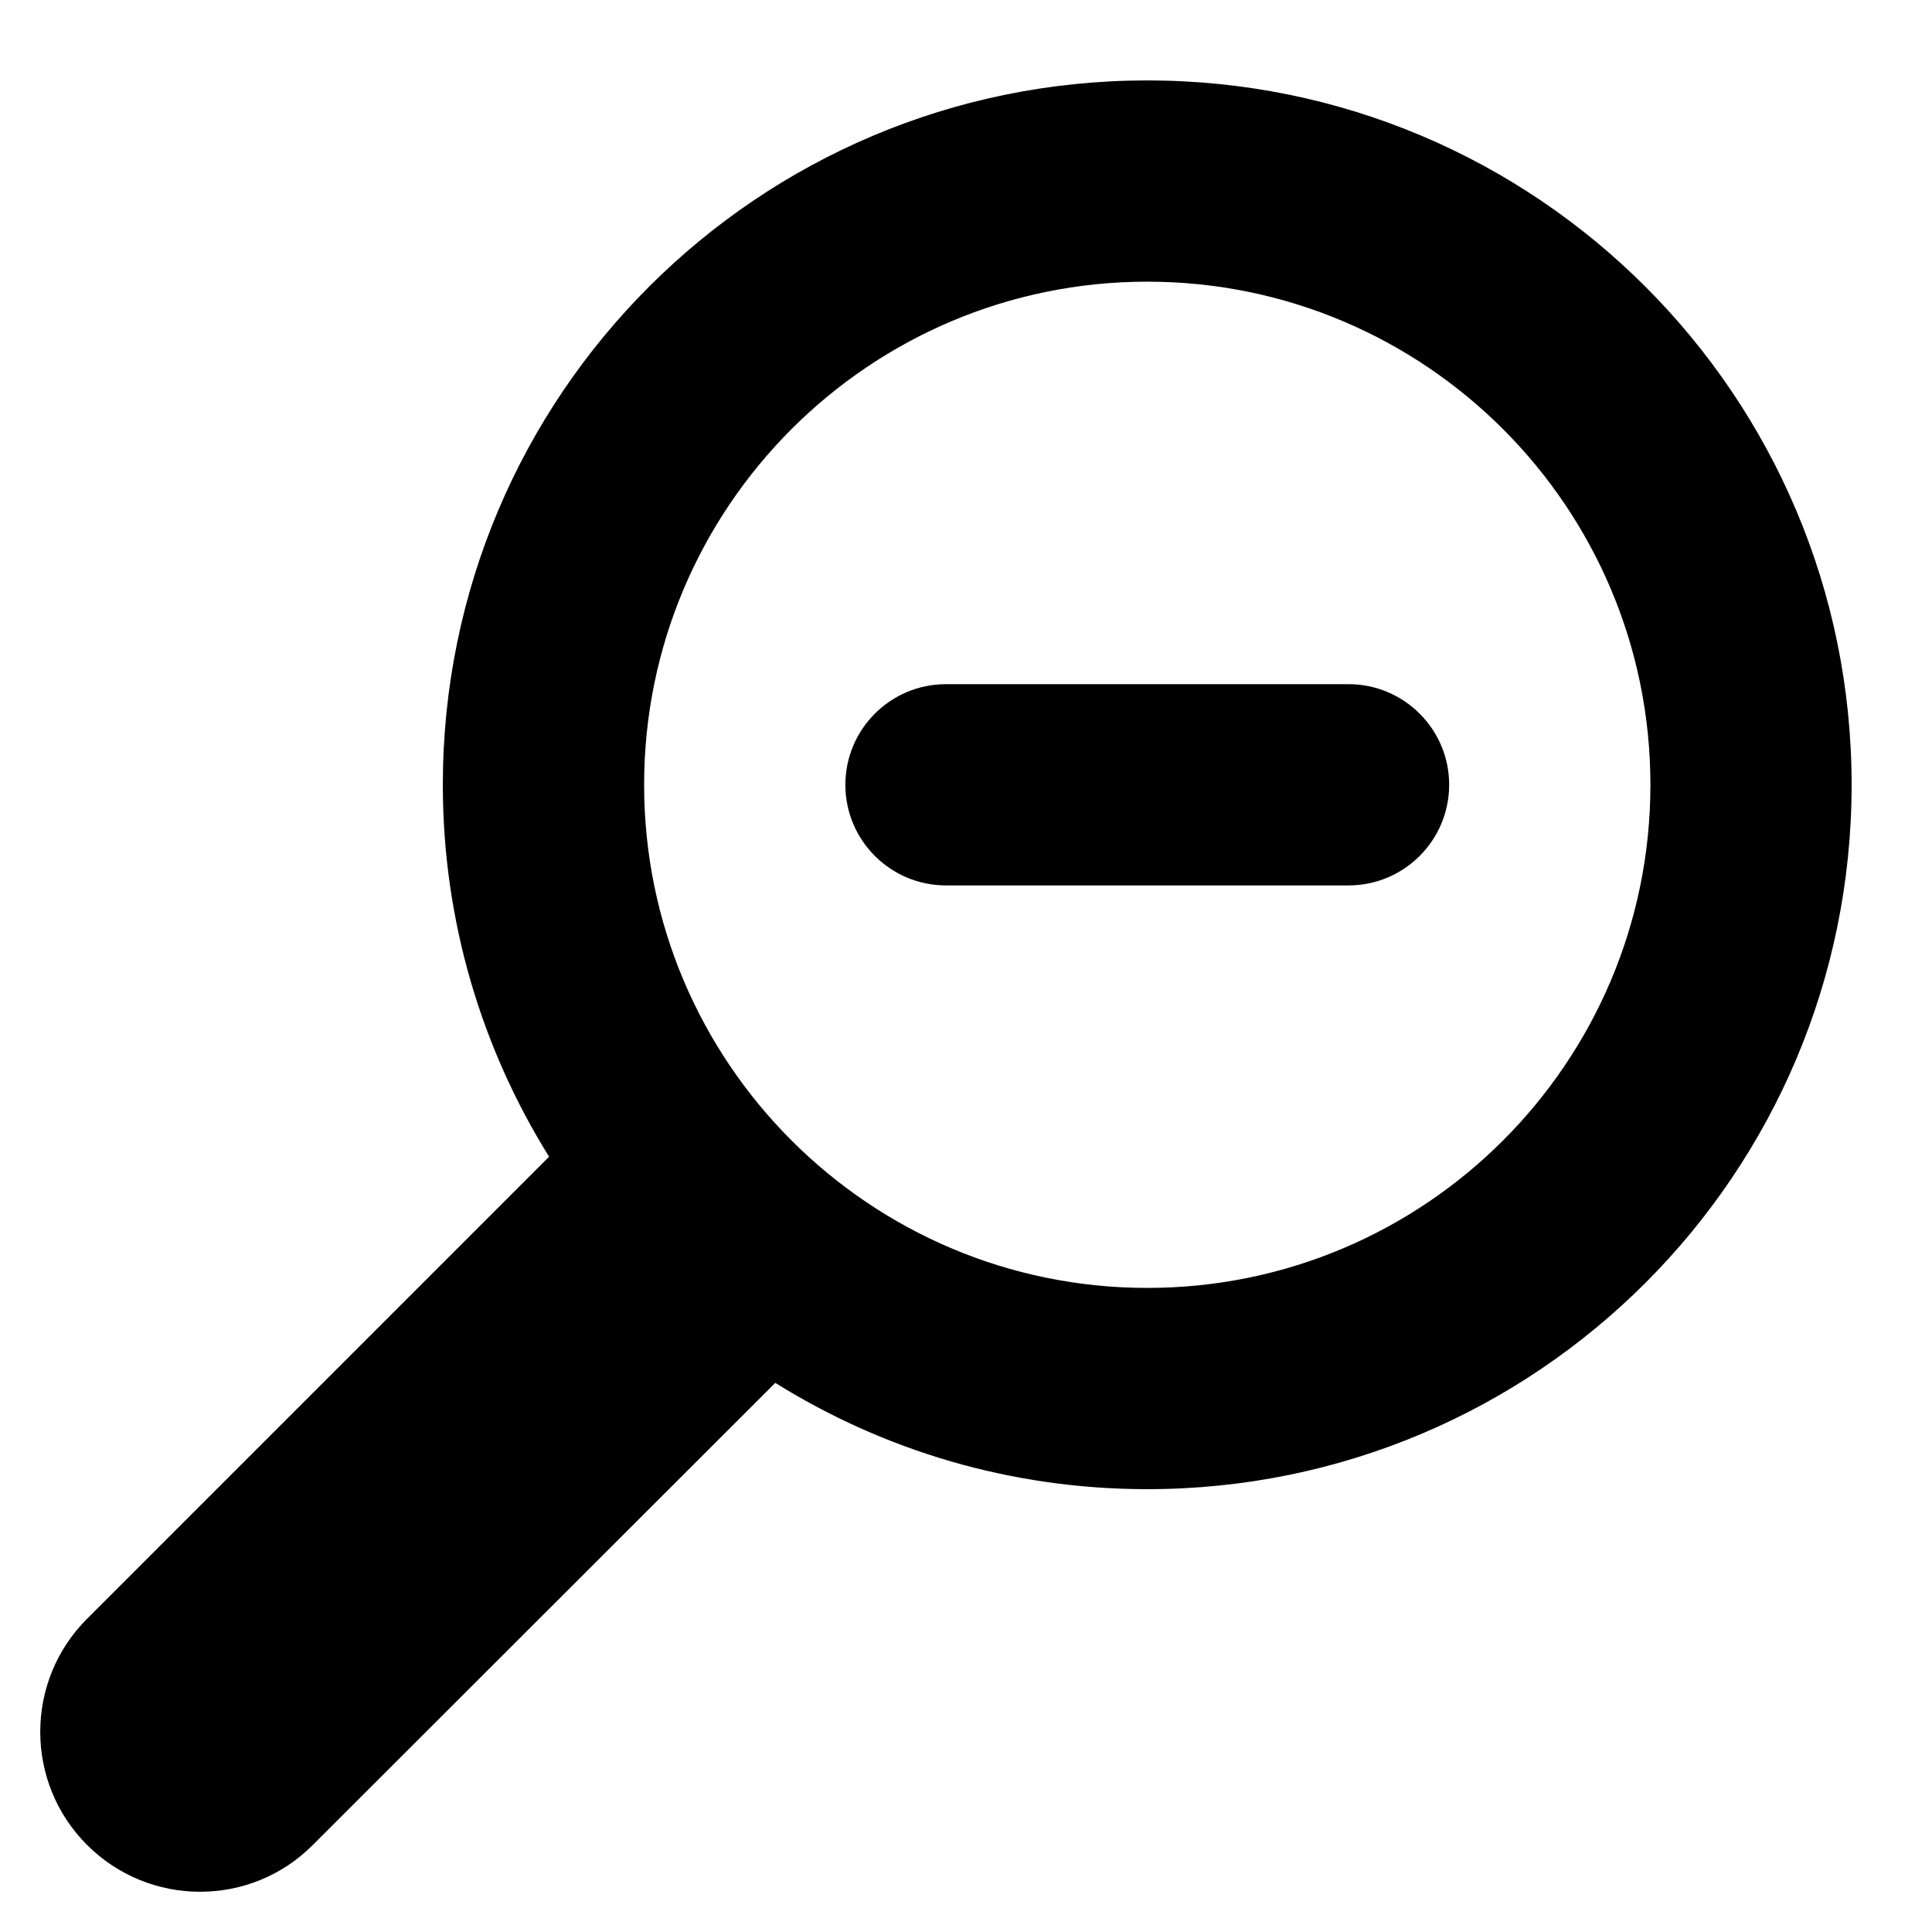 <!-- Generated by IcoMoon.io -->
<svg version="1.1" xmlns="http://www.w3.org/2000/svg" width="48" height="48" viewBox="0 0 48 48">
<path d="M23.503 16.998c-1.38 0-2.5 1.12-2.5 2.5s1.12 2.5 2.5 2.5h10.001c1.379 0 2.5-1.12 2.5-2.5s-1.121-2.5-2.5-2.5h-10.001zM2.163 40.218c-1.551 1.549-1.551 4.070 0 5.619 1.55 1.551 4.070 1.551 5.609 0l11.49-11.48c2.68 1.672 5.841 2.641 9.241 2.641 9.67 0 17.5-7.83 17.5-17.5s-7.83-17.5-17.5-17.5c-9.671 0-17.501 7.83-17.501 17.5 0 3.39 0.97 6.56 2.64 9.24l-11.479 11.48zM16.003 19.498c0-6.9 5.6-12.5 12.501-12.5 6.9 0 12.5 5.6 12.5 12.5s-5.6 12.5-12.5 12.5c-6.901-0.001-12.501-5.601-12.501-12.5z"></path>
</svg>
